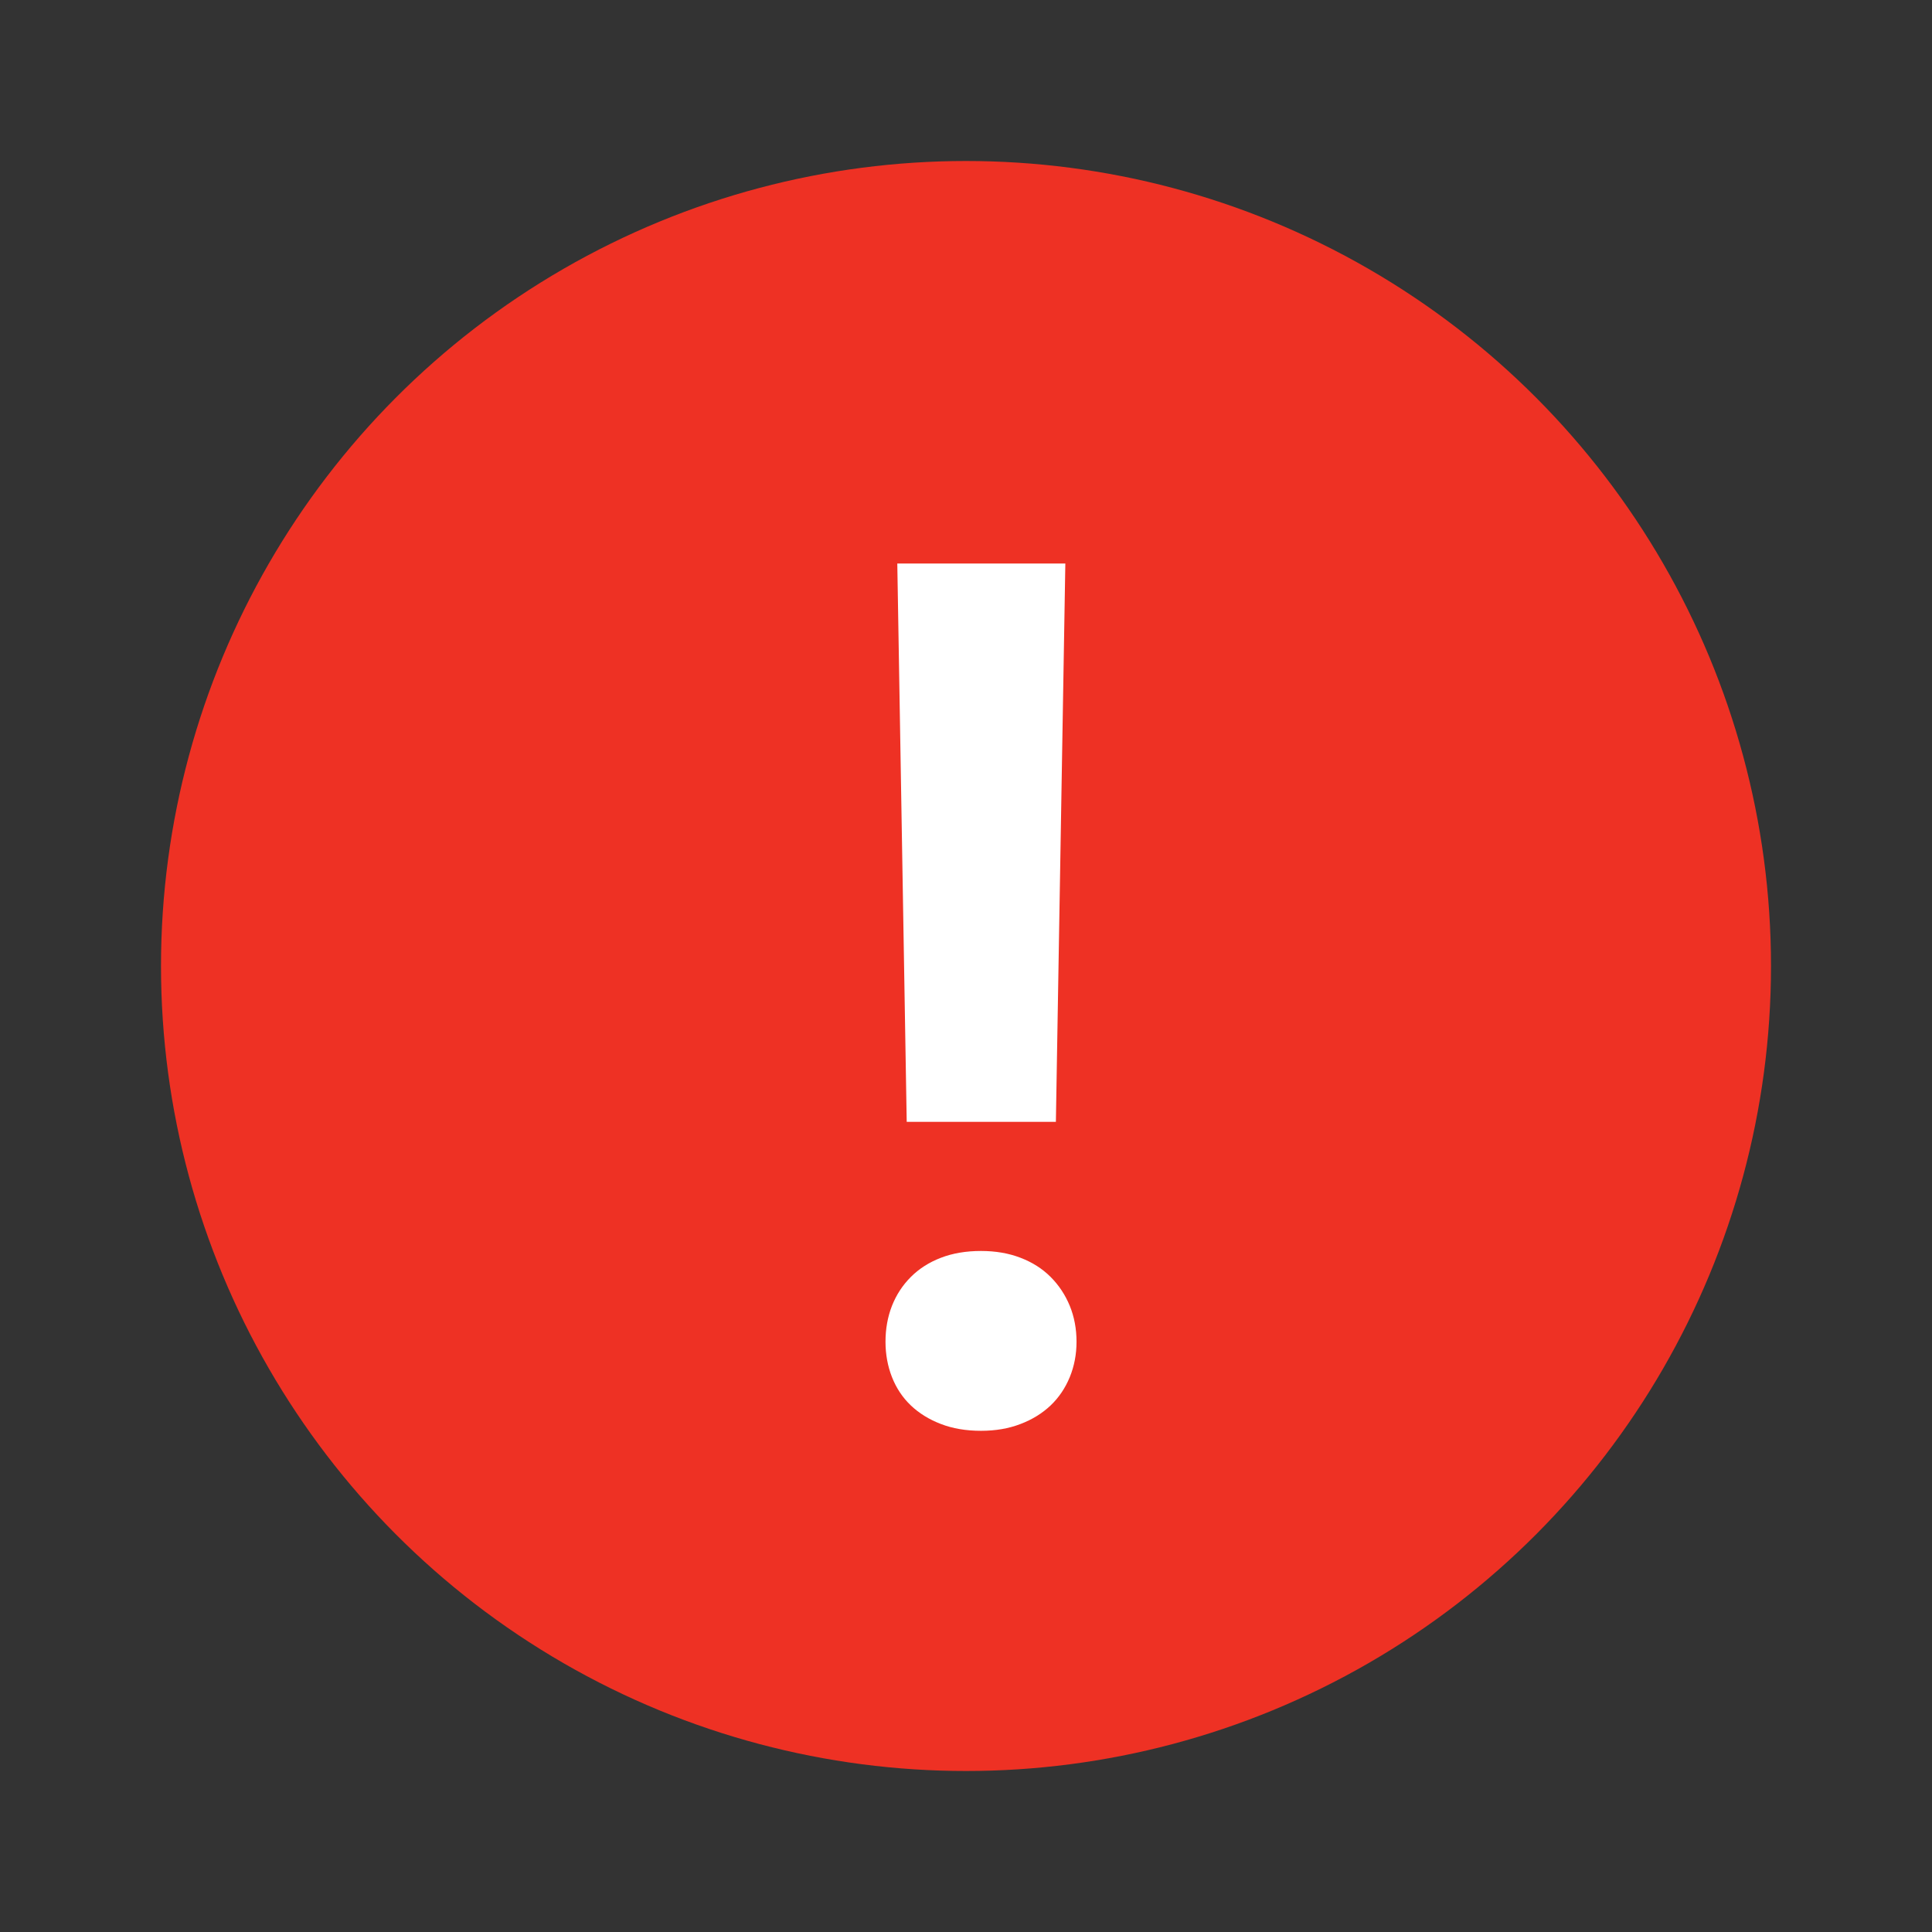 <svg xmlns="http://www.w3.org/2000/svg" width="48" height="48" viewBox="0 0 48 48">
    <rect x="0" y="0" width="48" height="48" fill="#333333" stroke="none"/>
    <g fill="none">
        <circle cx="20" cy="20" r="20" fill="#EE3124" transform="translate(4 4)"/>
        <path fill="#FFF" d="M26.233 27.872h-3.706L22.293 14h4.175l-.235 13.872zM22 33.336c0-.322.054-.62.161-.894.108-.273.264-.512.469-.717.205-.205.454-.364.747-.476.293-.113.625-.169.996-.169.361 0 .689.056.981.169.293.112.542.27.748.476.205.205.363.444.476.717.112.274.168.572.168.894 0 .312-.056.605-.168.879-.113.273-.271.508-.476.703-.206.195-.455.35-.748.461-.292.113-.62.169-.981.169-.371 0-.703-.056-.996-.169-.293-.112-.542-.266-.747-.461-.205-.195-.361-.43-.469-.703-.107-.274-.161-.567-.161-.88z"/>
    </g>
</svg>
